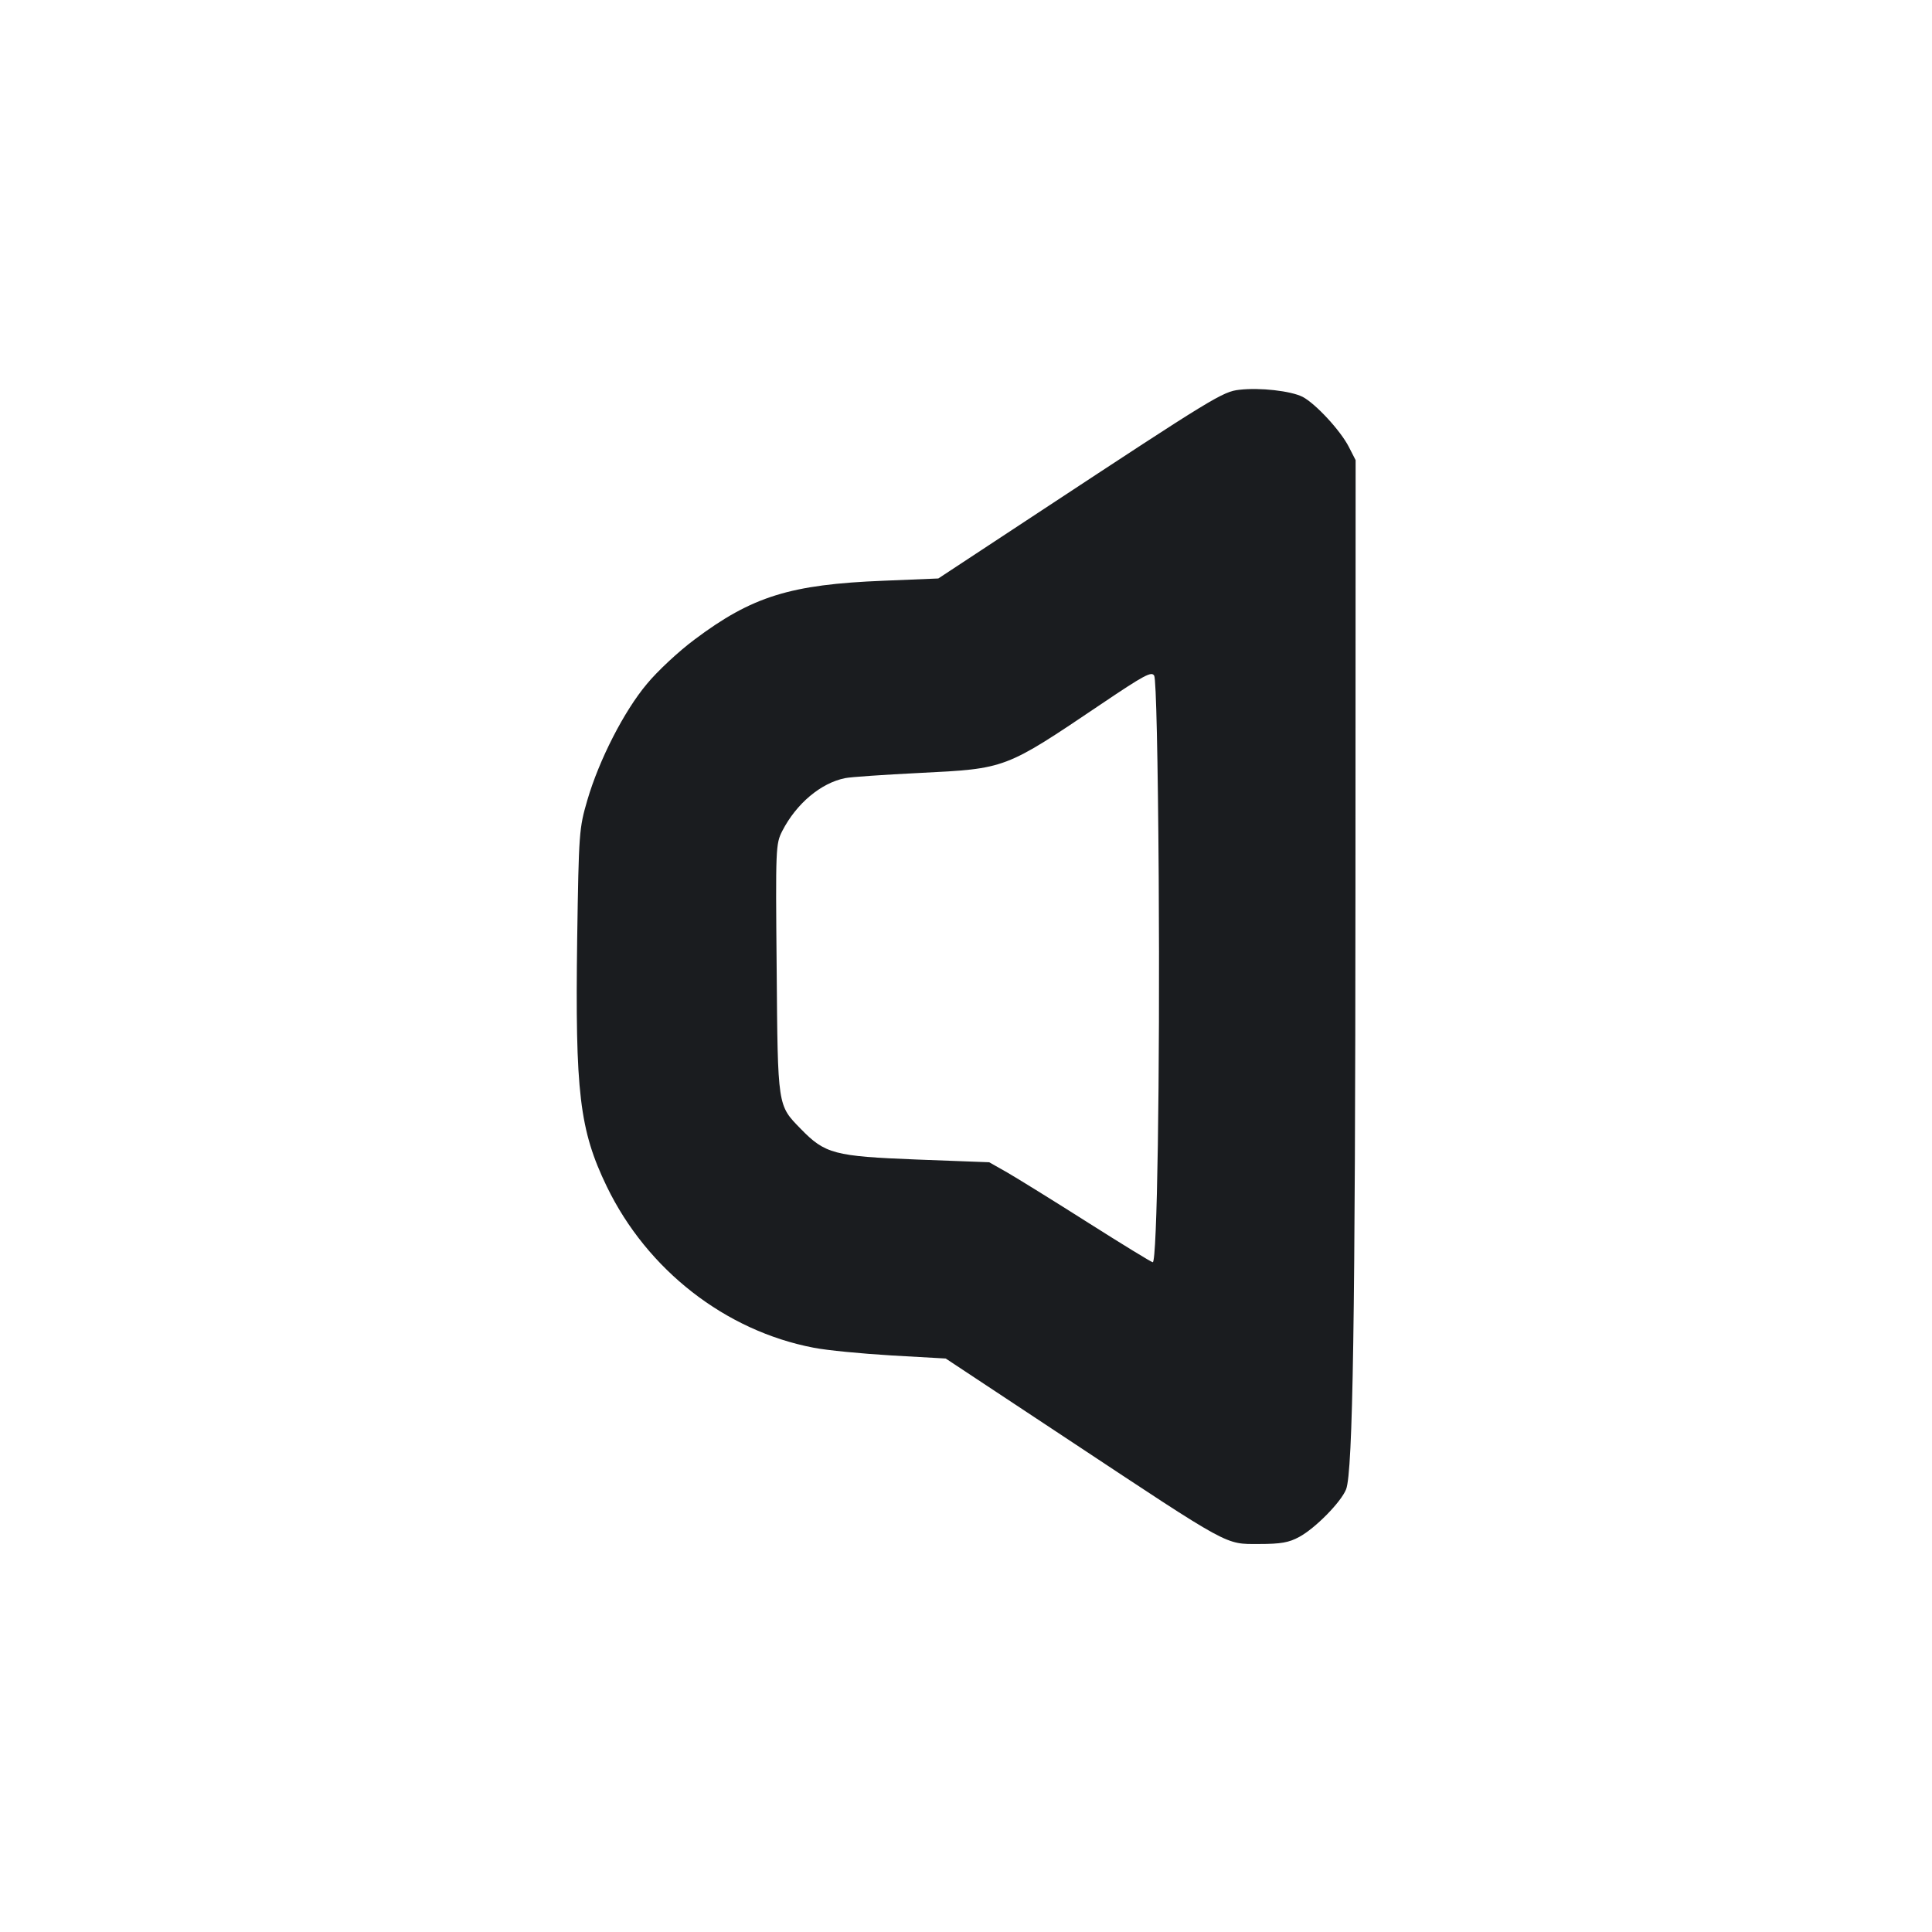 <svg width="12" height="12" viewBox="0 0 12 12" fill="none" xmlns="http://www.w3.org/2000/svg"><path d="M7.698 2.421 C 7.595 2.432,7.535 2.469,6.469 3.171 L 5.828 3.593 5.489 3.607 C 4.909 3.630,4.671 3.704,4.313 3.973 C 4.216 4.045,4.083 4.169,4.018 4.248 C 3.876 4.417,3.721 4.720,3.648 4.970 C 3.597 5.145,3.595 5.169,3.585 5.830 C 3.572 6.785,3.599 7.018,3.769 7.370 C 4.020 7.888,4.505 8.266,5.054 8.371 C 5.135 8.387,5.352 8.408,5.538 8.419 L 5.874 8.438 6.642 8.946 C 7.651 9.614,7.607 9.590,7.820 9.590 C 7.956 9.590,8.006 9.581,8.070 9.546 C 8.170 9.492,8.330 9.329,8.361 9.250 C 8.403 9.140,8.418 8.177,8.419 5.504 L 8.420 2.858 8.378 2.776 C 8.326 2.674,8.171 2.507,8.091 2.465 C 8.018 2.428,7.825 2.406,7.698 2.421 M7.197 5.450 C 7.205 6.698,7.187 7.840,7.160 7.840 C 7.152 7.840,6.971 7.729,6.758 7.594 C 6.544 7.458,6.319 7.319,6.257 7.283 L 6.144 7.219 5.693 7.202 C 5.182 7.182,5.125 7.167,4.974 7.012 C 4.829 6.863,4.831 6.880,4.824 6.017 C 4.817 5.263,4.818 5.242,4.859 5.161 C 4.946 4.992,5.098 4.863,5.250 4.833 C 5.283 4.826,5.490 4.812,5.710 4.801 C 6.250 4.774,6.239 4.778,6.840 4.373 C 7.107 4.193,7.153 4.168,7.169 4.197 C 7.181 4.217,7.192 4.711,7.197 5.450 " fill="#1A1C1F" stroke="none" fill-rule="evenodd"></path></svg>